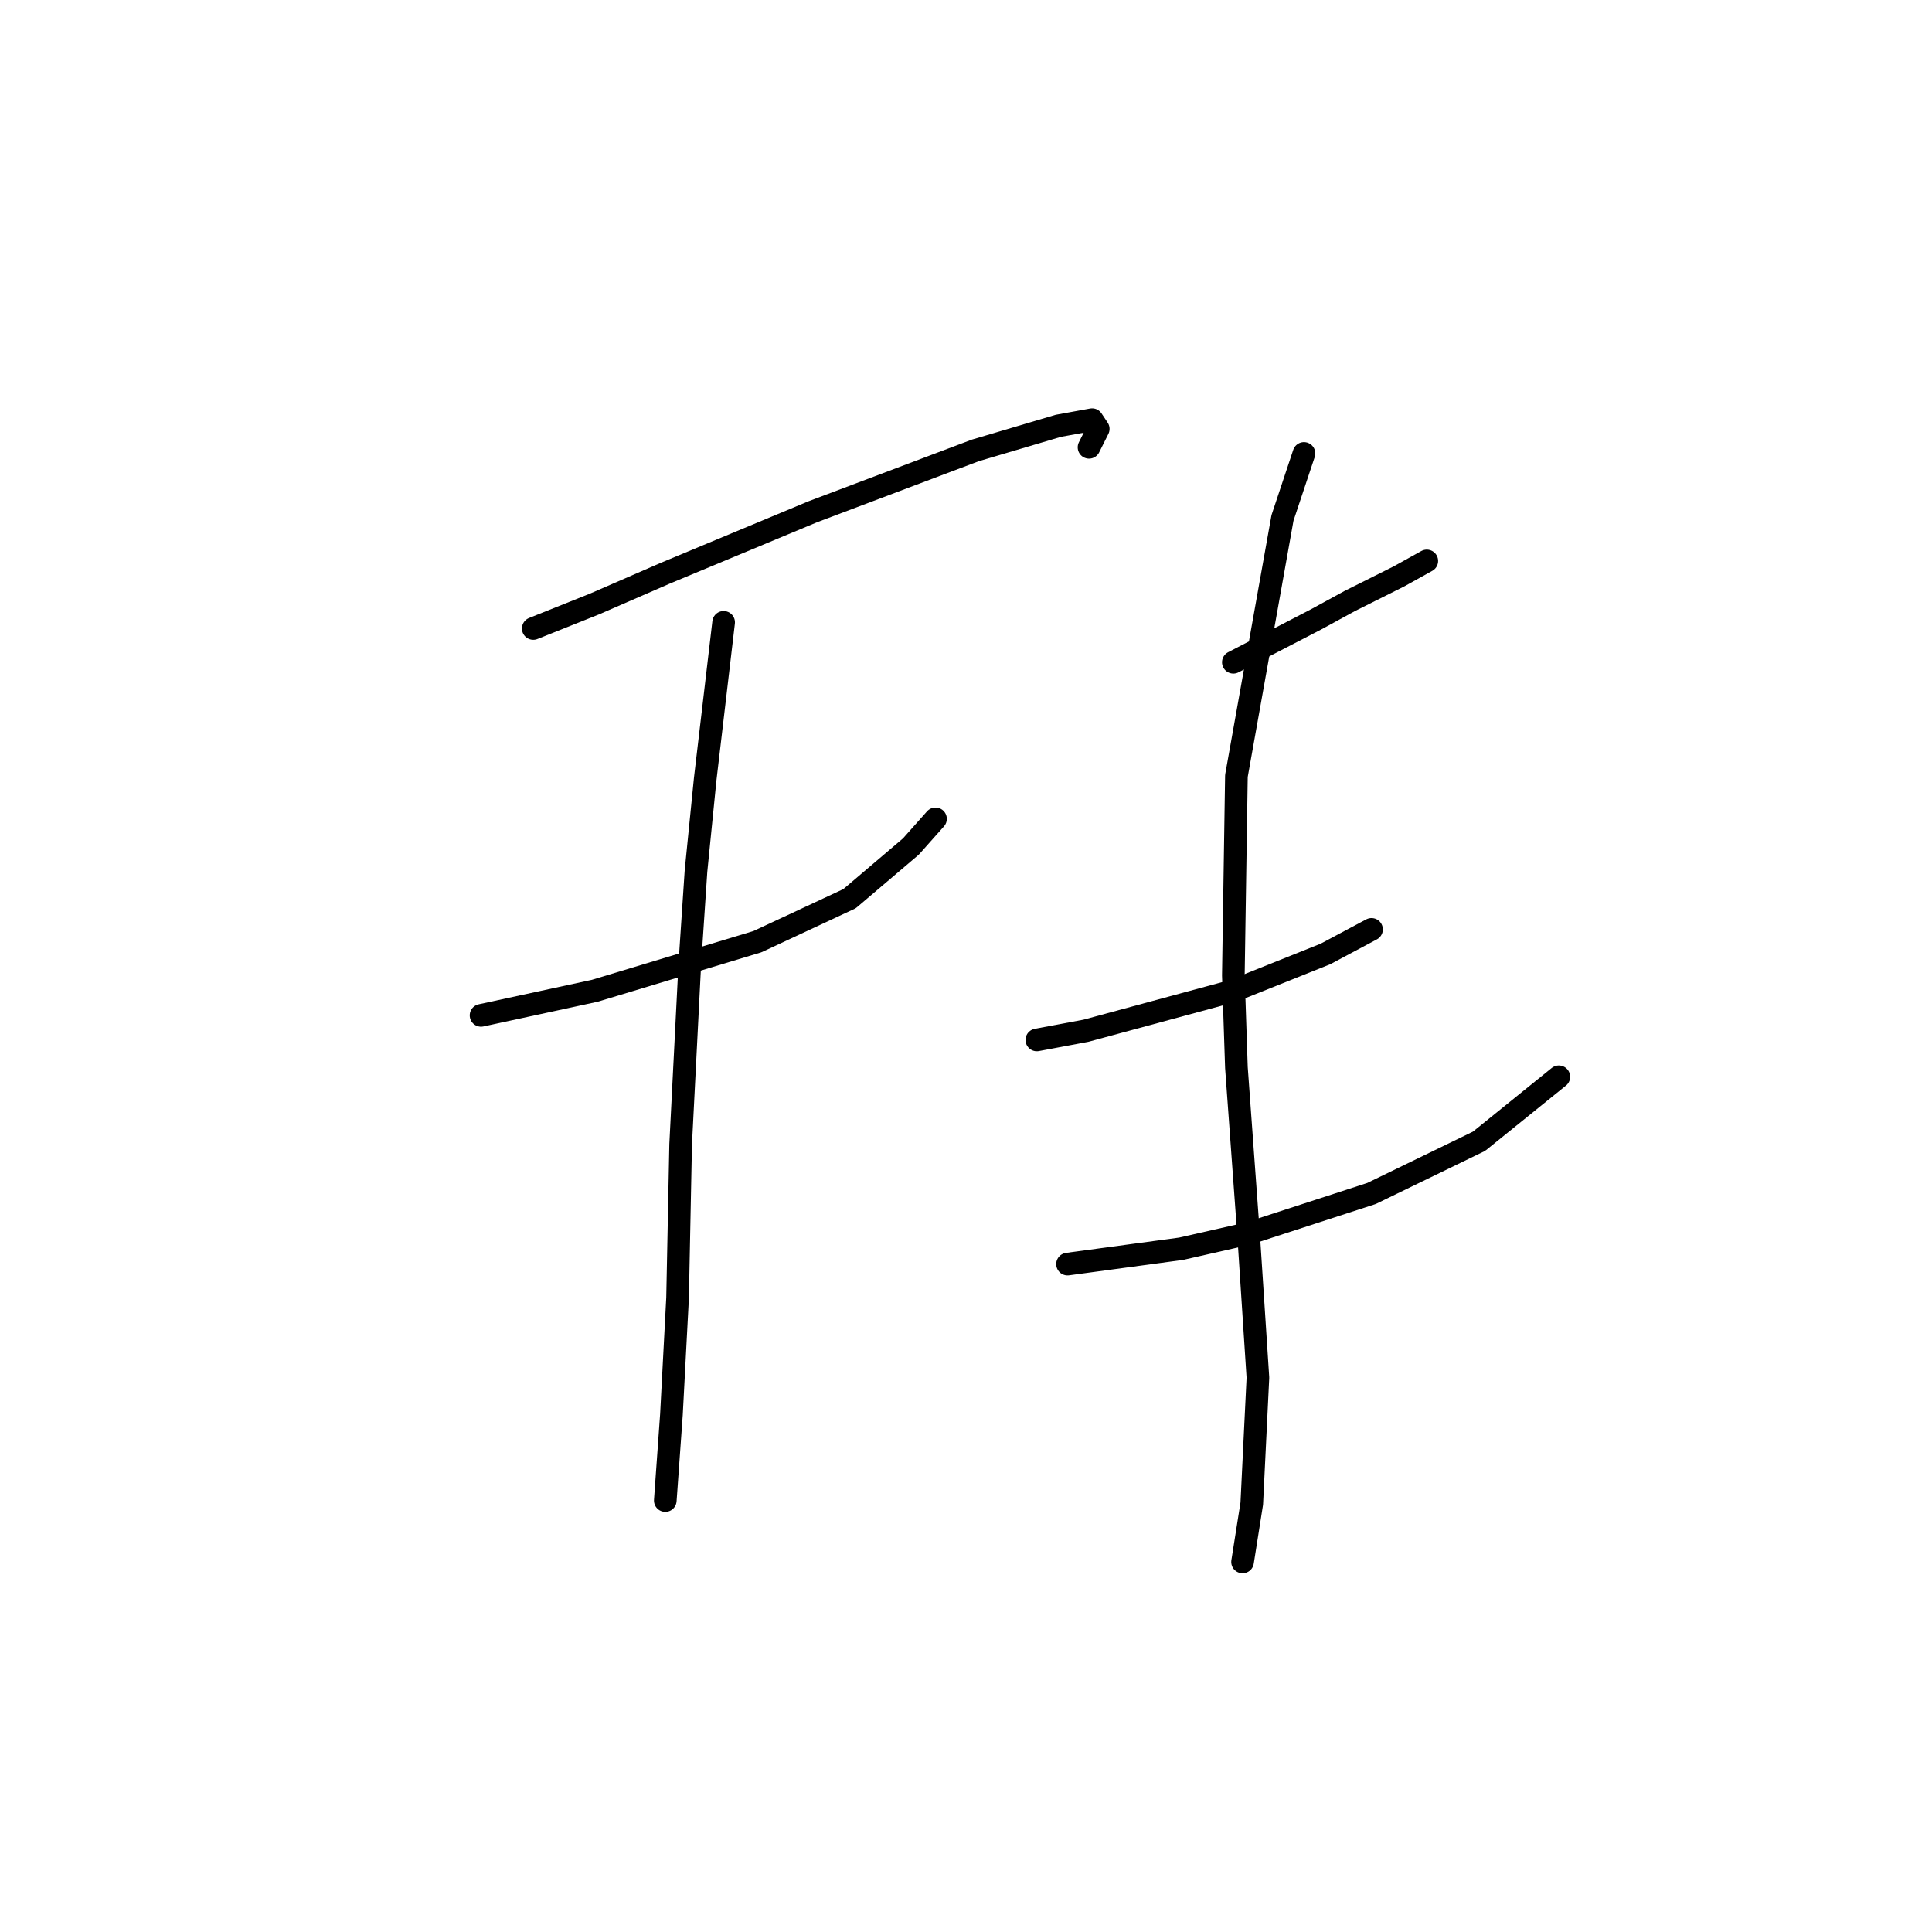 <?xml version="1.0" standalone="no"?>
    <svg width="256" height="256" xmlns="http://www.w3.org/2000/svg" version="1.1">
    <polyline stroke="black" stroke-width="3" stroke-linecap="round" fill="transparent" stroke-linejoin="round" points="70.659 83.277 78.796 80.022 88.154 75.953 107.684 67.816 129.248 59.678 140.234 56.424 144.709 55.61 145.523 56.83 144.302 59.272 144.302 59.272 " />
        <polyline stroke="black" stroke-width="3" stroke-linecap="round" fill="transparent" stroke-linejoin="round" points="63.742 134.542 78.796 131.287 100.361 124.777 112.567 119.081 120.704 112.165 123.959 108.503 123.959 108.503 " />
        <polyline stroke="black" stroke-width="3" stroke-linecap="round" fill="transparent" stroke-linejoin="round" points="95.885 82.463 93.444 103.213 92.223 115.419 91.409 127.626 90.189 151.631 89.782 171.974 88.968 187.435 88.154 198.828 88.154 198.828 " />
        <polyline stroke="black" stroke-width="3" stroke-linecap="round" fill="transparent" stroke-linejoin="round" points="163.425 87.752 174.411 82.056 178.886 79.615 185.396 76.36 189.058 74.326 189.058 74.326 " />
        <polyline stroke="black" stroke-width="3" stroke-linecap="round" fill="transparent" stroke-linejoin="round" points="137.386 137.797 143.895 136.577 163.425 131.287 175.631 126.405 181.734 123.15 181.734 123.15 " />
        <polyline stroke="black" stroke-width="3" stroke-linecap="round" fill="transparent" stroke-linejoin="round" points="141.454 167.499 156.508 165.464 165.46 163.43 181.734 158.141 195.975 151.224 206.553 142.68 206.553 142.68 " />
        <polyline stroke="black" stroke-width="3" stroke-linecap="round" fill="transparent" stroke-linejoin="round" points="172.783 60.085 169.935 68.63 163.832 102.807 163.425 129.253 163.832 141.459 165.46 163.837 166.68 182.553 165.866 199.234 164.646 206.965 164.646 206.965 " />
        </svg>
